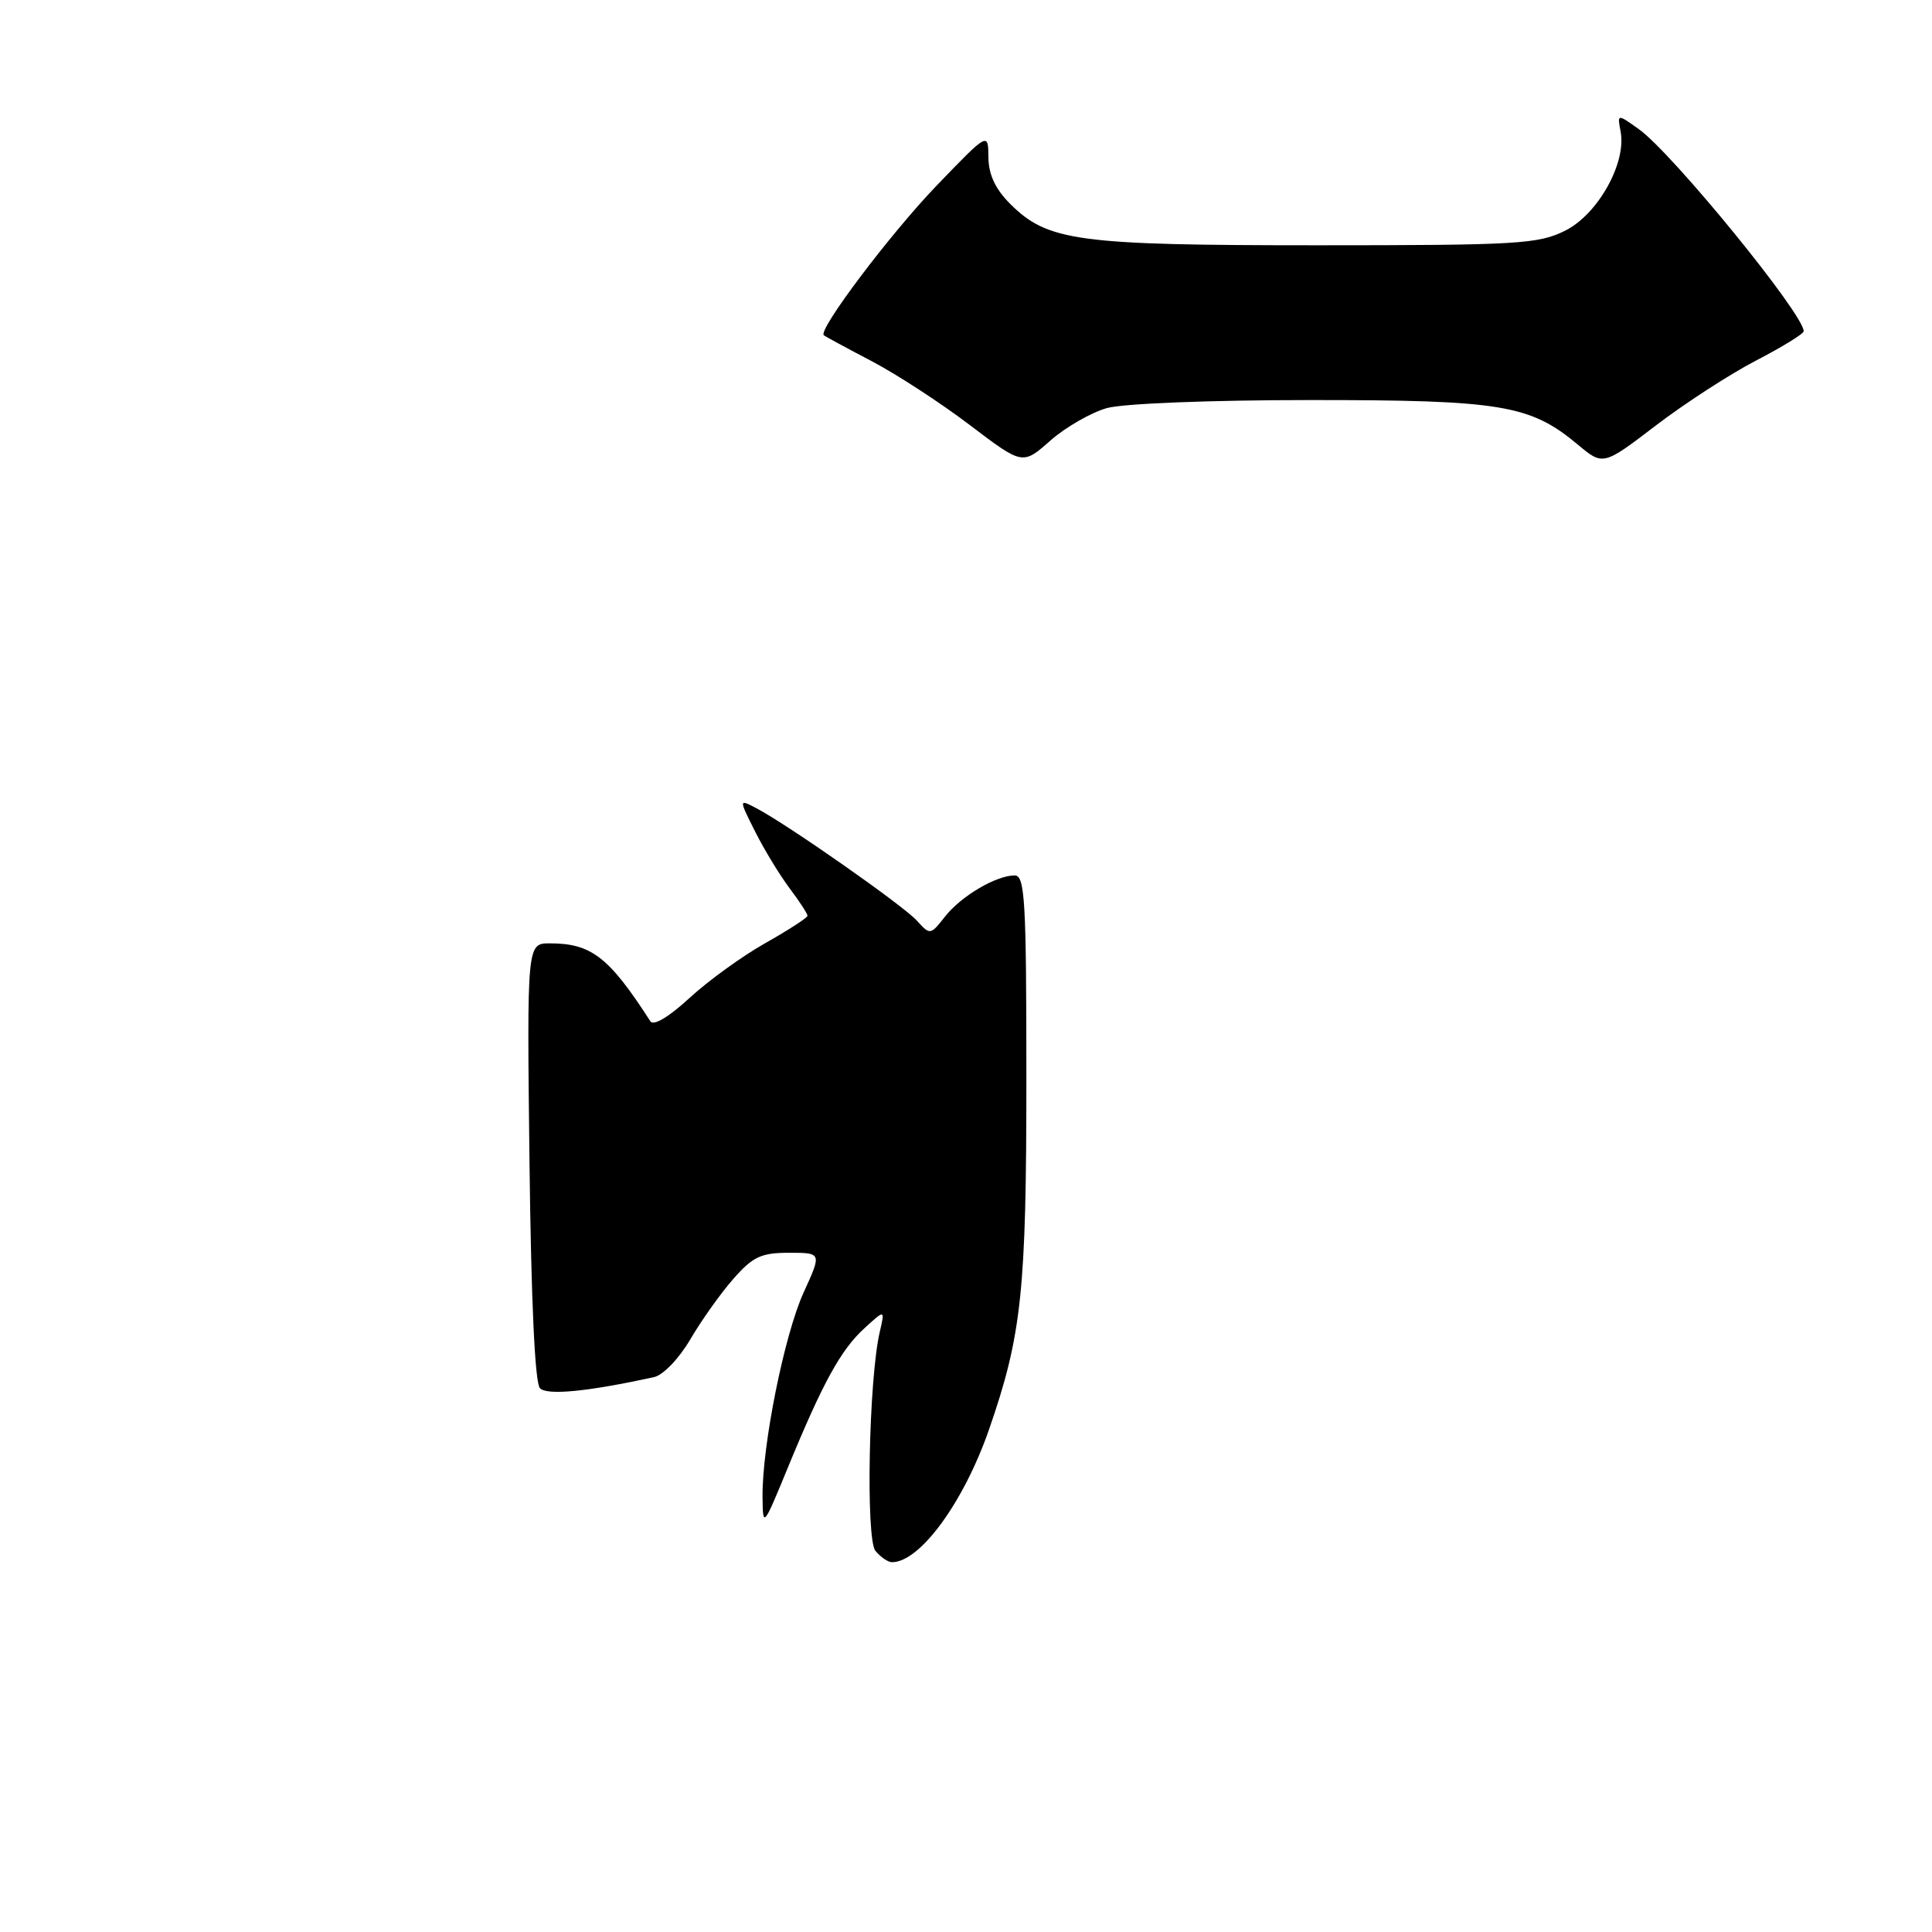 <?xml version="1.0" encoding="UTF-8" standalone="no"?>
<!DOCTYPE svg PUBLIC "-//W3C//DTD SVG 1.1//EN" "http://www.w3.org/Graphics/SVG/1.1/DTD/svg11.dtd" >
<svg xmlns="http://www.w3.org/2000/svg" xmlns:xlink="http://www.w3.org/1999/xlink" version="1.1" viewBox="0 0 256 256">
 <g >
 <path fill="currentColor"
d=" M 146.68 54.07 C 148.86 53.47 160.39 53.01 173.57 53.01 C 198.90 53.00 202.75 53.64 209.04 58.89 C 212.42 61.72 212.42 61.72 219.46 56.34 C 223.33 53.39 229.31 49.52 232.75 47.74 C 236.18 45.96 238.99 44.23 239.00 43.89 C 239.01 41.63 221.58 20.26 217.16 17.12 C 214.29 15.07 214.29 15.07 214.74 17.43 C 215.54 21.59 211.72 28.42 207.38 30.57 C 203.82 32.34 201.13 32.50 174.50 32.50 C 142.72 32.50 138.82 31.97 133.84 27.00 C 131.88 25.04 130.99 23.12 130.97 20.83 C 130.94 17.50 130.94 17.50 124.11 24.59 C 117.92 31.03 108.33 43.76 109.16 44.43 C 109.35 44.58 112.21 46.13 115.53 47.87 C 118.84 49.61 124.69 53.42 128.53 56.34 C 135.50 61.63 135.50 61.63 139.18 58.38 C 141.20 56.60 144.58 54.66 146.68 54.07 Z  M 116.00 205.50 C 114.70 203.93 115.12 182.73 116.57 176.50 C 117.27 173.50 117.27 173.50 114.54 176.00 C 111.41 178.86 109.04 183.17 104.38 194.50 C 101.13 202.40 101.09 202.45 101.04 198.38 C 100.97 191.58 103.93 176.85 106.49 171.25 C 108.89 166.00 108.89 166.00 104.55 166.00 C 100.85 166.00 99.76 166.51 97.17 169.46 C 95.50 171.36 92.93 174.97 91.47 177.47 C 89.96 180.04 87.87 182.21 86.65 182.48 C 77.83 184.40 72.52 184.92 71.55 183.95 C 70.88 183.28 70.38 172.43 70.16 153.95 C 69.82 125.00 69.82 125.00 72.86 125.00 C 78.36 125.00 80.70 126.82 86.18 135.33 C 86.59 135.97 88.64 134.75 91.35 132.25 C 93.82 129.97 98.35 126.69 101.42 124.96 C 104.49 123.23 107.00 121.60 107.00 121.34 C 107.00 121.08 105.93 119.43 104.61 117.68 C 103.30 115.93 101.25 112.56 100.06 110.19 C 97.89 105.87 97.89 105.87 100.20 107.08 C 104.38 109.27 119.67 119.98 121.48 121.98 C 123.24 123.92 123.28 123.92 125.22 121.45 C 127.35 118.74 131.99 116.00 134.45 116.00 C 135.81 116.00 136.00 119.28 136.00 142.93 C 136.00 171.13 135.38 176.92 131.05 189.42 C 127.69 199.08 121.90 207.00 118.19 207.00 C 117.67 207.00 116.69 206.33 116.00 205.50 Z "/>
</g>
</svg>